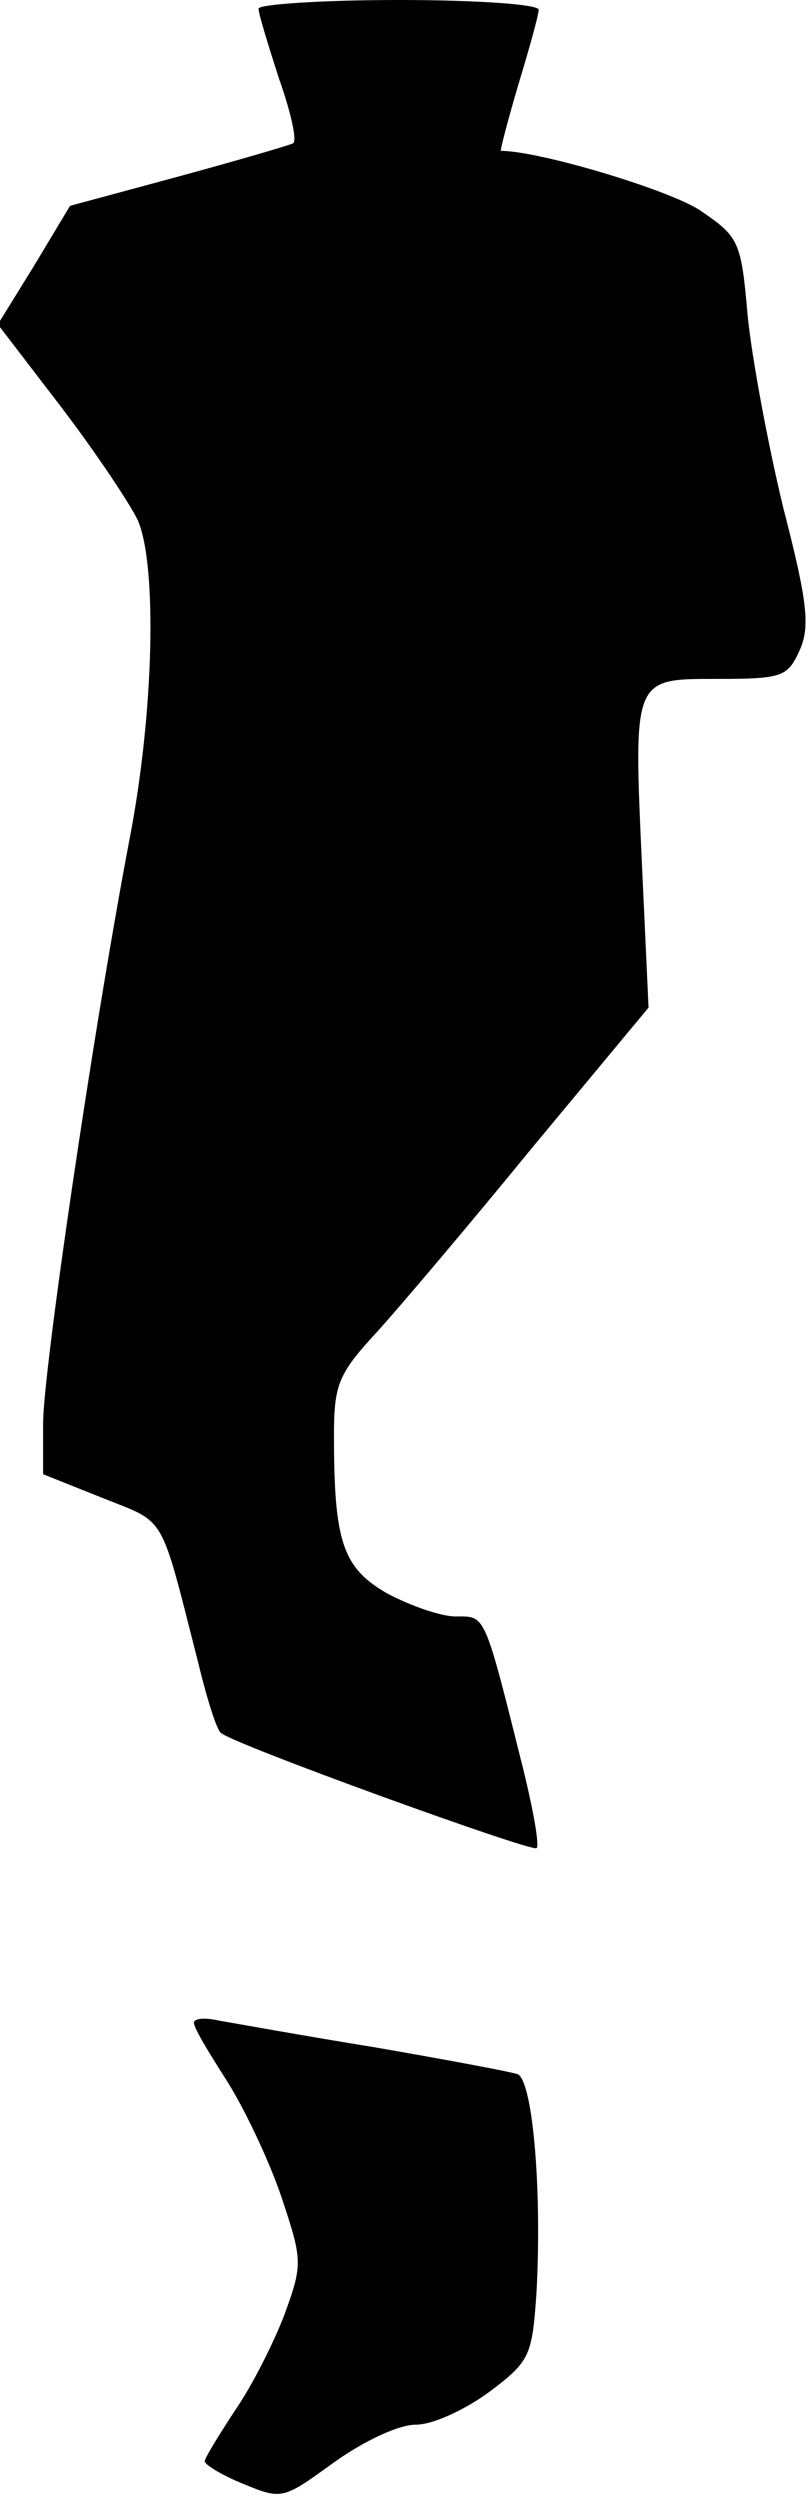 <?xml version="1.0" standalone="no"?>
<!DOCTYPE svg PUBLIC "-//W3C//DTD SVG 20010904//EN"
 "http://www.w3.org/TR/2001/REC-SVG-20010904/DTD/svg10.dtd">
<svg version="1.0" xmlns="http://www.w3.org/2000/svg"
 width="75pt" height="232pt" viewBox="0 0 75 232"
 preserveAspectRatio="xMidYMid meet">
<g transform="translate(0,232) scale(0.1,-0.1)"
fill="#000000" stroke="none">
<path fill="#000000" stroke="none" d="M240 2312 c0 -5 9 -34 19 -65 11 -31
17 -58 13 -60 -4 -2 -52 -16 -107 -31 l-100 -27 -33 -55 -34 -55 59 -77 c32
-42 64 -90 71 -105 18 -42 15 -179 -8 -297 -34 -179 -80 -493 -80 -541 l0 -47
55 -22 c60 -24 53 -12 89 -153 8 -33 17 -62 21 -65 10 -10 289 -111 293 -107
3 2 -3 35 -12 72 -37 148 -35 143 -63 143 -14 0 -42 10 -63 21 -42 24 -50 48
-50 147 0 47 4 57 39 95 21 23 87 101 145 172 l108 130 -6 130 c-8 177 -9 175
70 175 60 0 65 2 76 26 10 22 8 44 -15 133 -14 58 -29 138 -33 178 -6 69 -8
73 -43 97 -27 19 -150 56 -186 56 -1 0 6 27 16 61 10 33 19 65 19 70 0 5 -58
9 -130 9 -71 0 -130 -4 -130 -8z"/>
<path fill="#000000" stroke="none" d="M180 443 c0 -5 14 -28 30 -53 16 -25
39 -73 51 -108 20 -60 20 -63 3 -110 -10 -26 -30 -66 -46 -89 -15 -23 -28 -44
-28 -47 0 -3 16 -13 36 -21 36 -15 37 -14 84 20 28 20 60 35 76 35 16 0 46 14
69 31 37 28 39 33 43 92 5 92 -3 193 -17 202 -4 2 -63 13 -132 25 -68 11 -134
23 -146 25 -13 3 -23 2 -23 -2z"/>
</g>
</svg>
